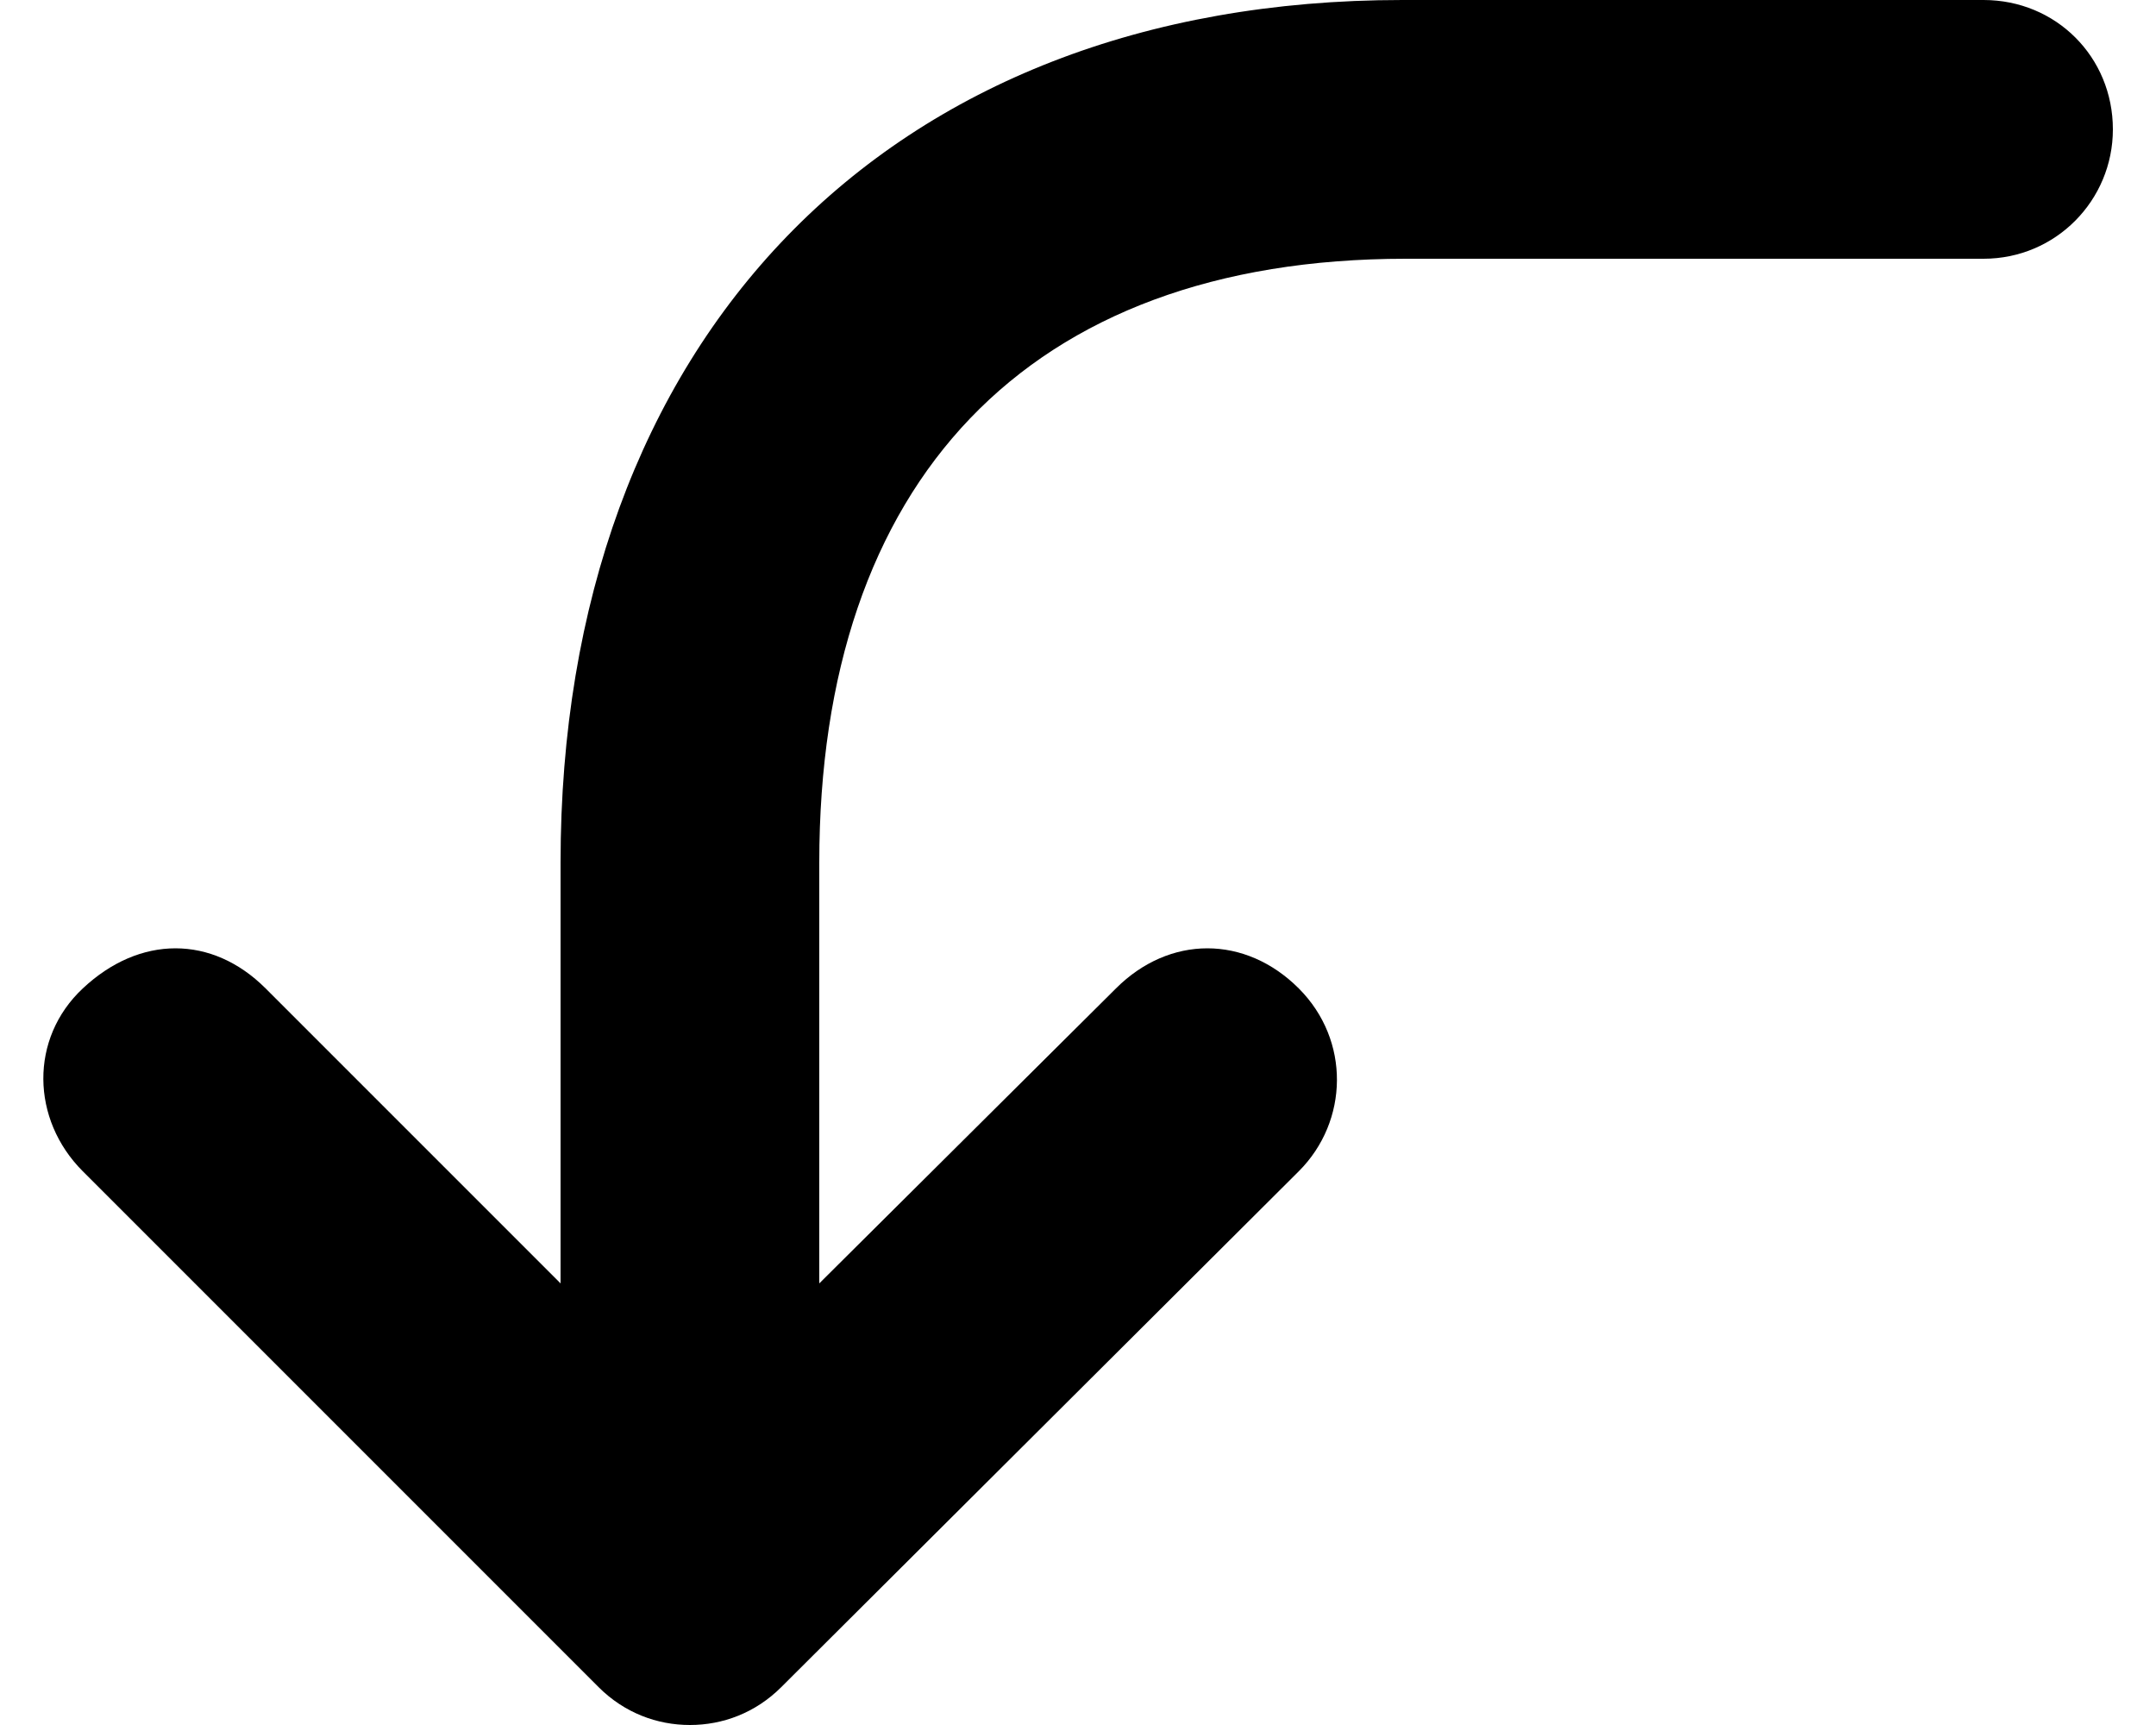 ﻿<?xml version="1.0" encoding="utf-8"?>
<svg version="1.1" xmlns:xlink="http://www.w3.org/1999/xlink" width="20px" height="16px" xmlns="http://www.w3.org/2000/svg">
  <defs>
    <pattern id="BGPattern" patternUnits="userSpaceOnUse" alignment="0 0" imageRepeat="None" />
    <mask fill="white" id="Clip14">
      <path d="M 13.008 0  L 18.4 0  C 19.072 0  19.6 0.528  19.6 1.2  C 19.6 1.856  19.072 2.4  18.4 2.4  L 13.04 2.4  C 9.52 2.4  7.6 4.48  7.6 8  L 7.6 11.904  L 10.352 9.168  C 10.848 8.672  11.552 8.672  12.048 9.168  C 12.528 9.648  12.512 10.4  12.048 10.864  L 7.248 15.648  C 7.008 15.888  6.704 16  6.4 16  C 6.096 16  5.792 15.888  5.552 15.648  L 0.768 10.864  C 0.288 10.384  0.272 9.632  0.768 9.168  C 1.296 8.672  1.968 8.672  2.464 9.168  L 5.2 11.904  L 5.2 8  C 5.2 3.168  8.208 0  13.008 0  Z " fill-rule="evenodd" />
    </mask>
  </defs>
  <g>
    <path d="M 13.008 0  L 18.4 0  C 19.072 0  19.6 0.528  19.6 1.2  C 19.6 1.856  19.072 2.4  18.4 2.4  L 13.04 2.4  C 9.52 2.4  7.6 4.48  7.6 8  L 7.6 11.904  L 10.352 9.168  C 10.848 8.672  11.552 8.672  12.048 9.168  C 12.528 9.648  12.512 10.4  12.048 10.864  L 7.248 15.648  C 7.008 15.888  6.704 16  6.4 16  C 6.096 16  5.792 15.888  5.552 15.648  L 0.768 10.864  C 0.288 10.384  0.272 9.632  0.768 9.168  C 1.296 8.672  1.968 8.672  2.464 9.168  L 5.2 11.904  L 5.2 8  C 5.2 3.168  8.208 0  13.008 0  Z " fill-rule="nonzero" fill="rgba(0, 0, 0, 1)" stroke="none" class="fill" />
    <path d="M 13.008 0  L 18.4 0  C 19.072 0  19.6 0.528  19.6 1.2  C 19.6 1.856  19.072 2.4  18.4 2.4  L 13.04 2.4  C 9.52 2.4  7.6 4.48  7.6 8  L 7.6 11.904  L 10.352 9.168  C 10.848 8.672  11.552 8.672  12.048 9.168  C 12.528 9.648  12.512 10.4  12.048 10.864  L 7.248 15.648  C 7.008 15.888  6.704 16  6.4 16  C 6.096 16  5.792 15.888  5.552 15.648  L 0.768 10.864  C 0.288 10.384  0.272 9.632  0.768 9.168  C 1.296 8.672  1.968 8.672  2.464 9.168  L 5.2 11.904  L 5.2 8  C 5.2 3.168  8.208 0  13.008 0  Z " stroke-width="0" stroke-dasharray="0" stroke="rgba(255, 255, 255, 0)" fill="none" class="stroke" mask="url(#Clip14)" />
  </g>
</svg>